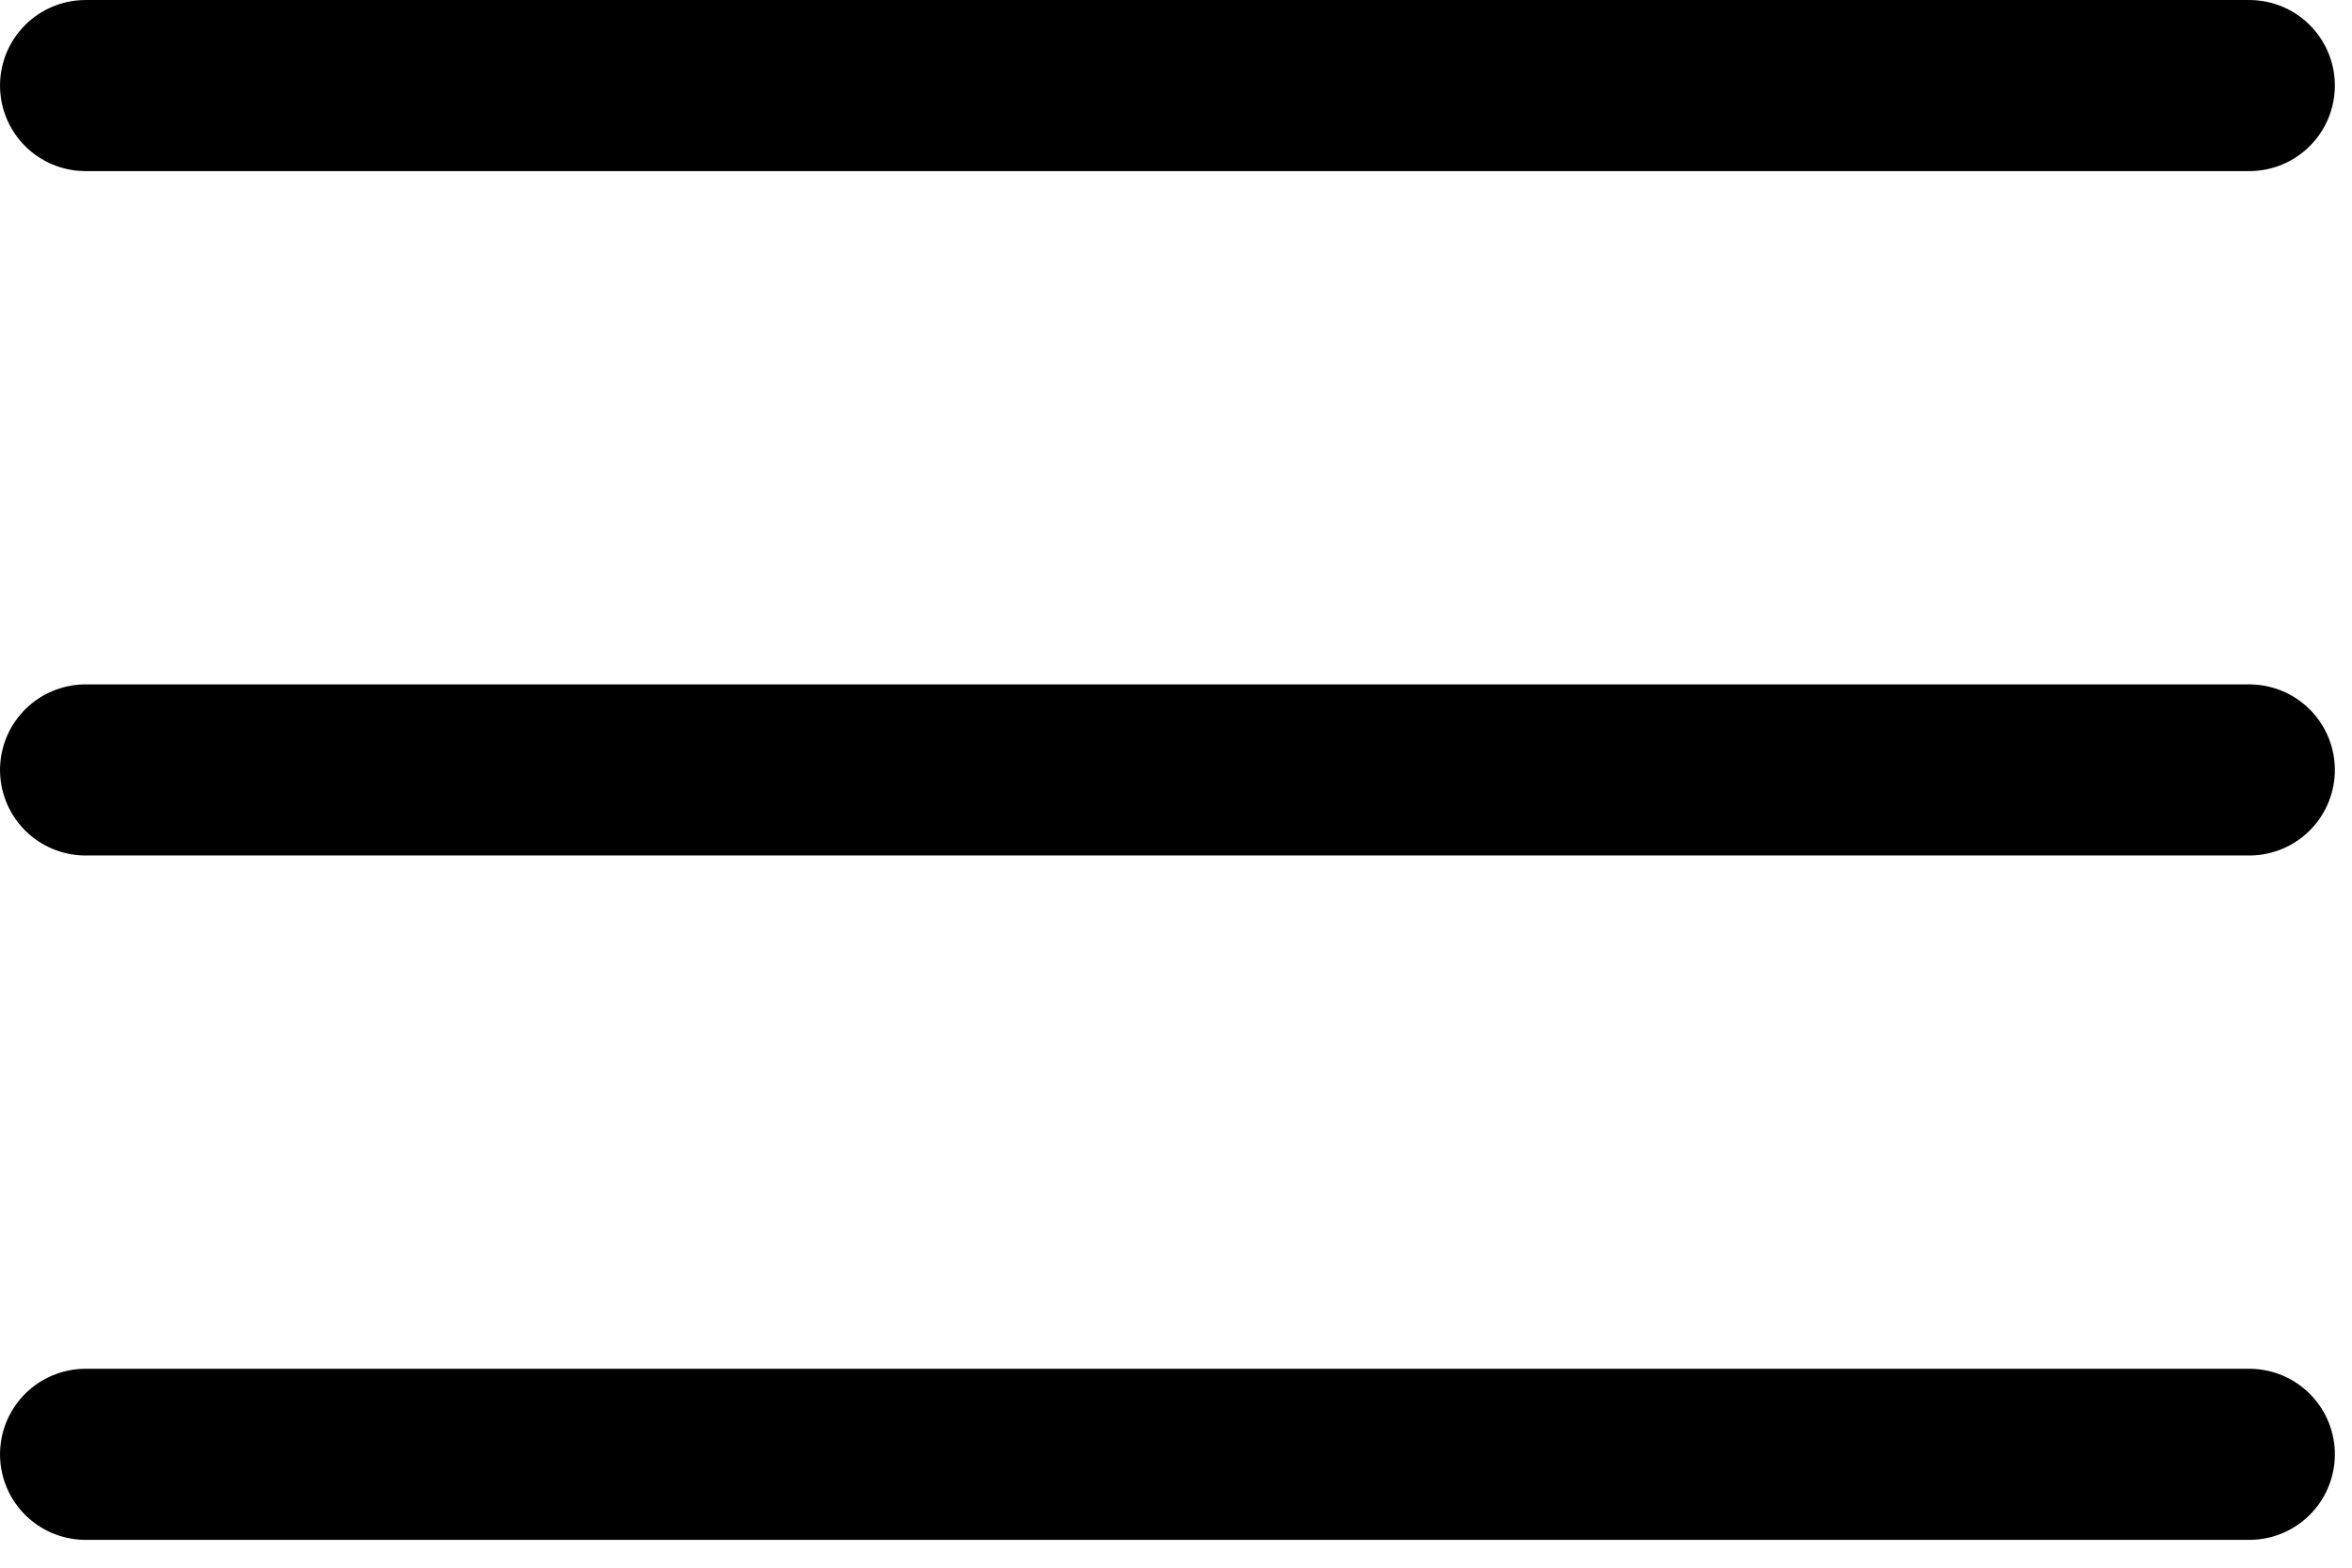<svg width="57" height="38" viewBox="0 0 57 38" fill="none" xmlns="http://www.w3.org/2000/svg">
<line x1="2.074" y1="18.663" x2="54.511" y2="18.663" stroke="black" stroke-width="4.147" stroke-linecap="round"/>
<line x1="2.074" y1="2.074" x2="54.511" y2="2.074" stroke="black" stroke-width="4.147" stroke-linecap="round"/>
<line x1="2.074" y1="35.252" x2="54.511" y2="35.252" stroke="black" stroke-width="4.147" stroke-linecap="round"/>
</svg>
